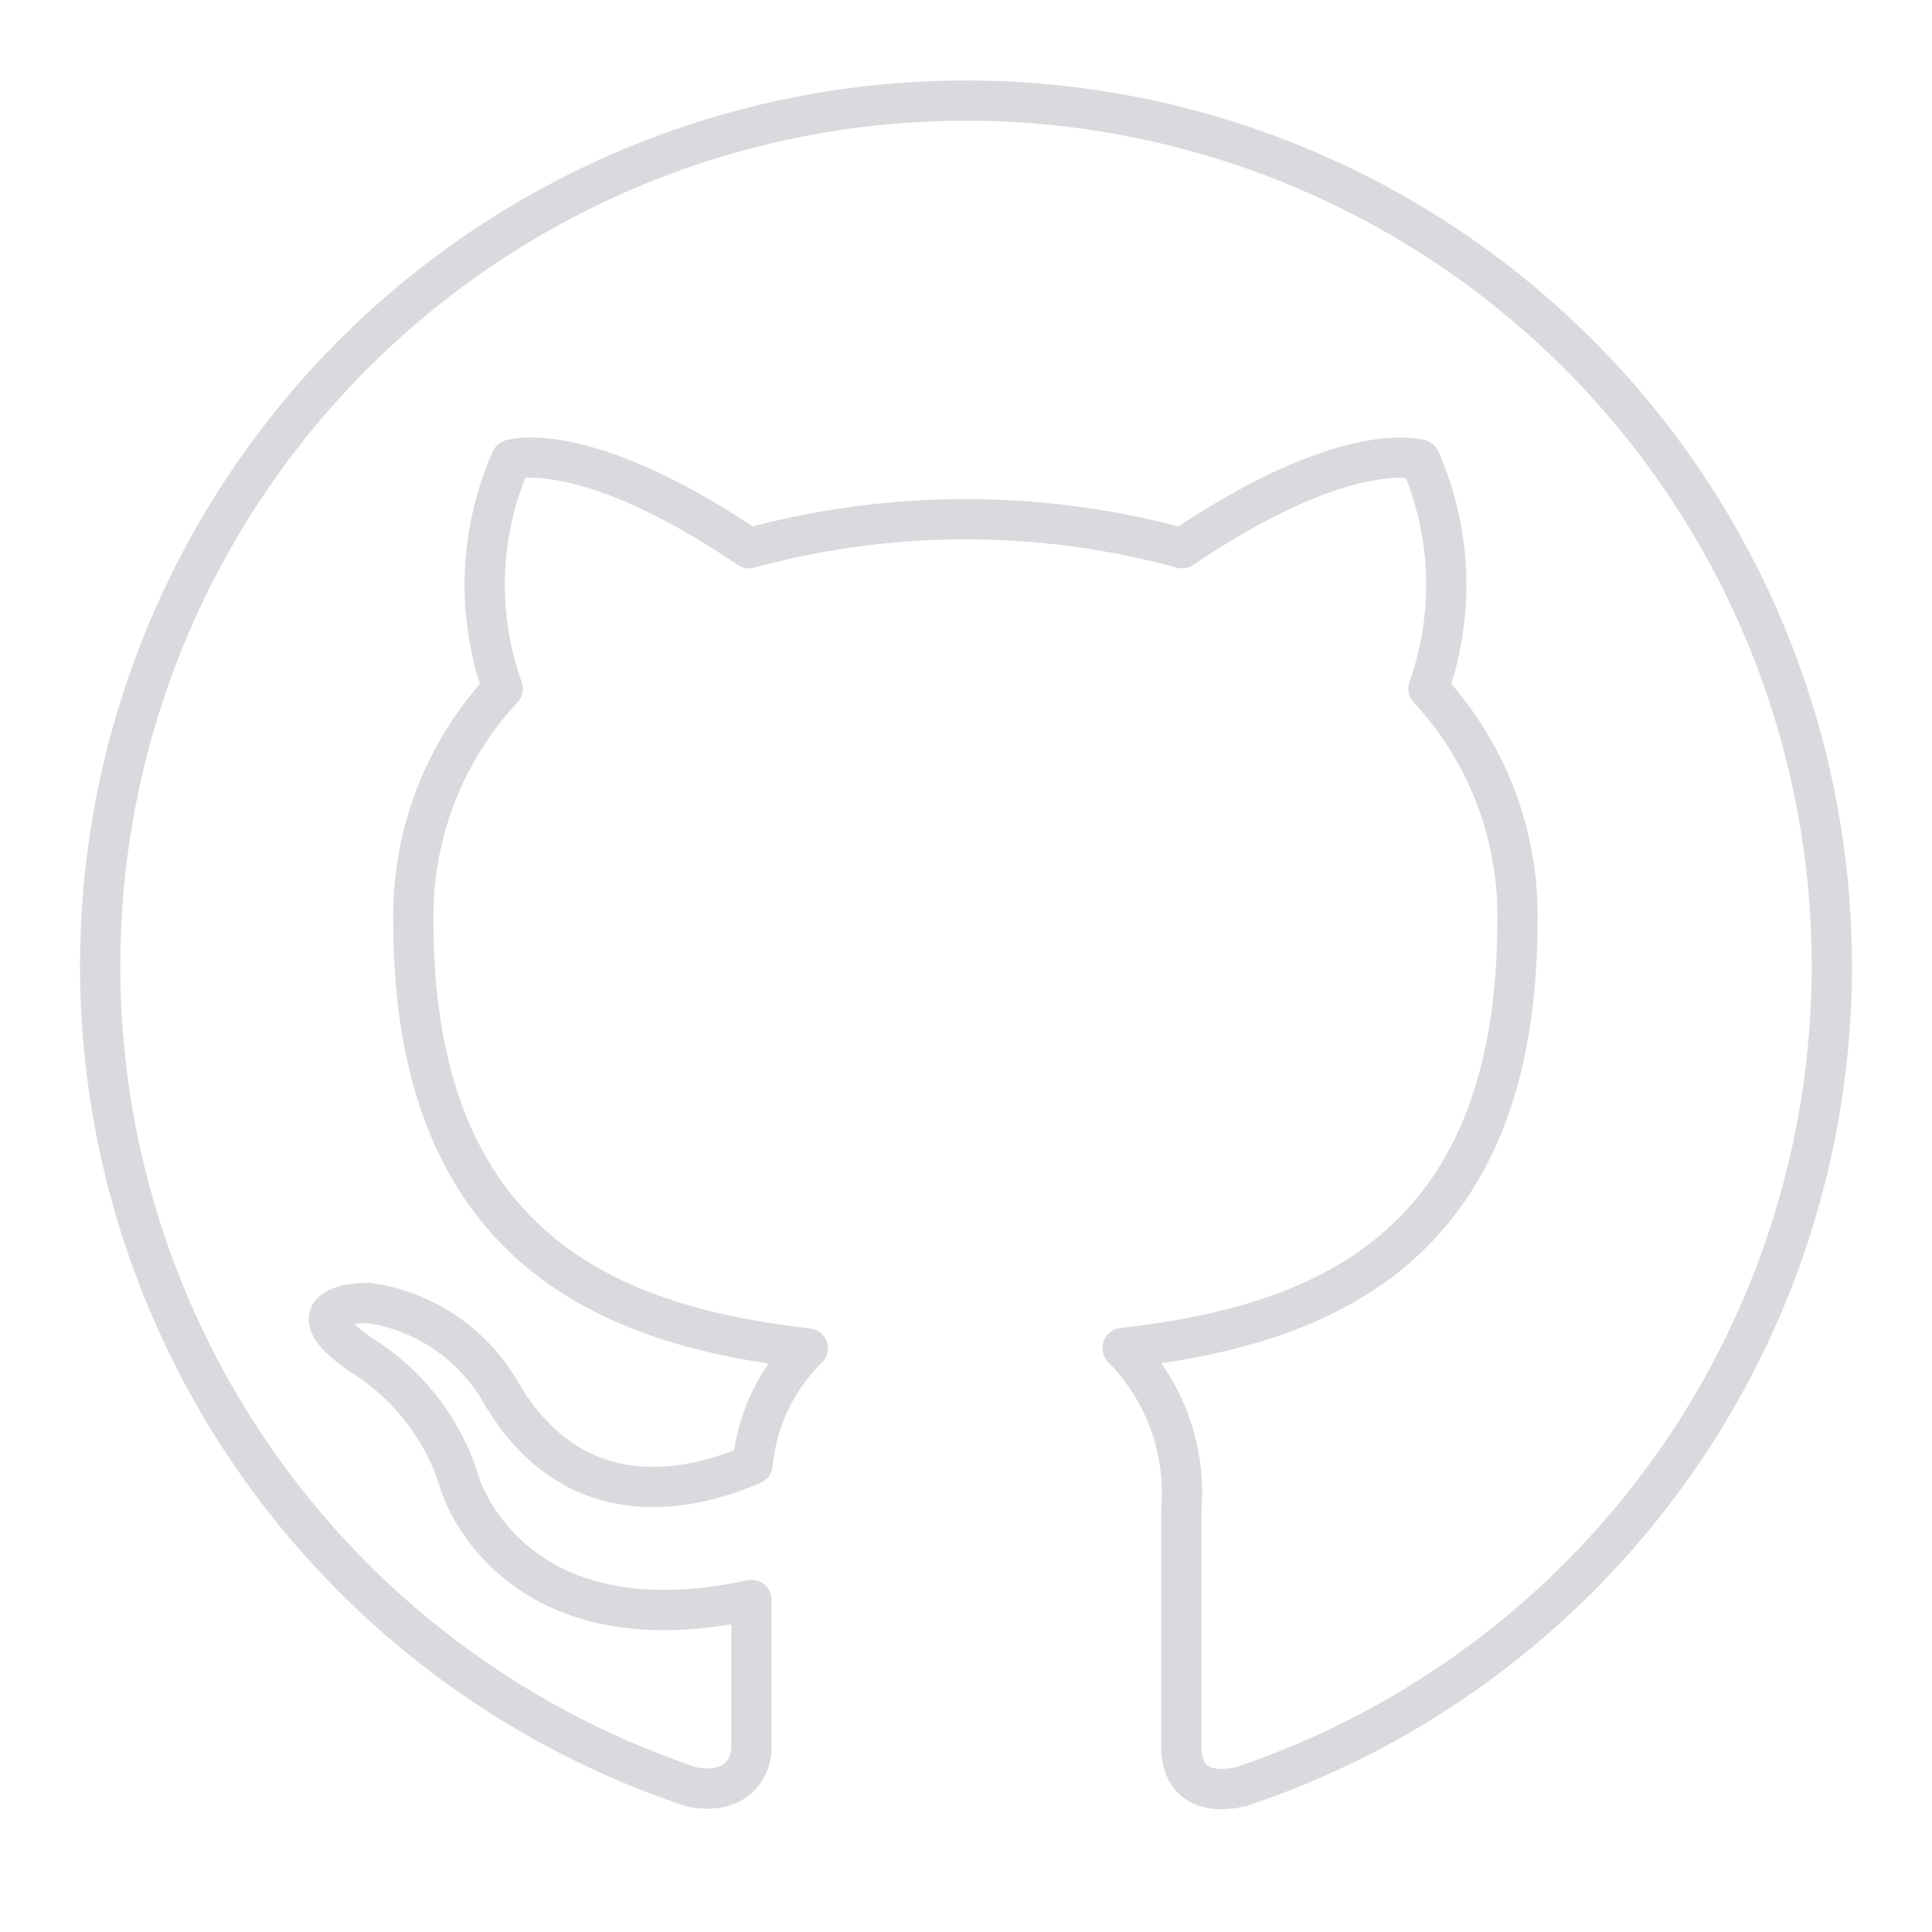 <svg width="64" height="64" viewBox="0 0 48 48" xmlns="http://www.w3.org/2000/svg">
    <path fill="none" stroke="#DADADE" stroke-linecap="round" stroke-linejoin="round" d="M24 2.5a21.5 21.5 0 0 0-6.8 41.9c1.08.2 1.47-.46 1.47-1v-3.65c-6 1.3-7.24-2.88-7.24-2.88A5.7 5.7 0 0 0 9 33.68c-1.95-1.33.15-1.31.15-1.31a4.52 4.52 0 0 1 3.29 2.22c1.92 3.29 5 2.34 6.26 1.79a4.61 4.61 0 0 1 1.37-2.88c-4.78-.54-9.8-2.38-9.8-10.62a8.29 8.29 0 0 1 2.22-5.77a7.68 7.68 0 0 1 .21-5.69s1.8-.58 5.91 2.2a20.46 20.46 0 0 1 10.76 0c4.11-2.78 5.91-2.2 5.91-2.2a7.74 7.74 0 0 1 .21 5.69a8.28 8.28 0 0 1 2.21 5.77c0 8.26-5 10.07-9.81 10.61a5.12 5.12 0 0 1 1.46 4v5.9c0 .71.39 1.24 1.48 1A21.5 21.5 0 0 0 24 2.5"/>
</svg>